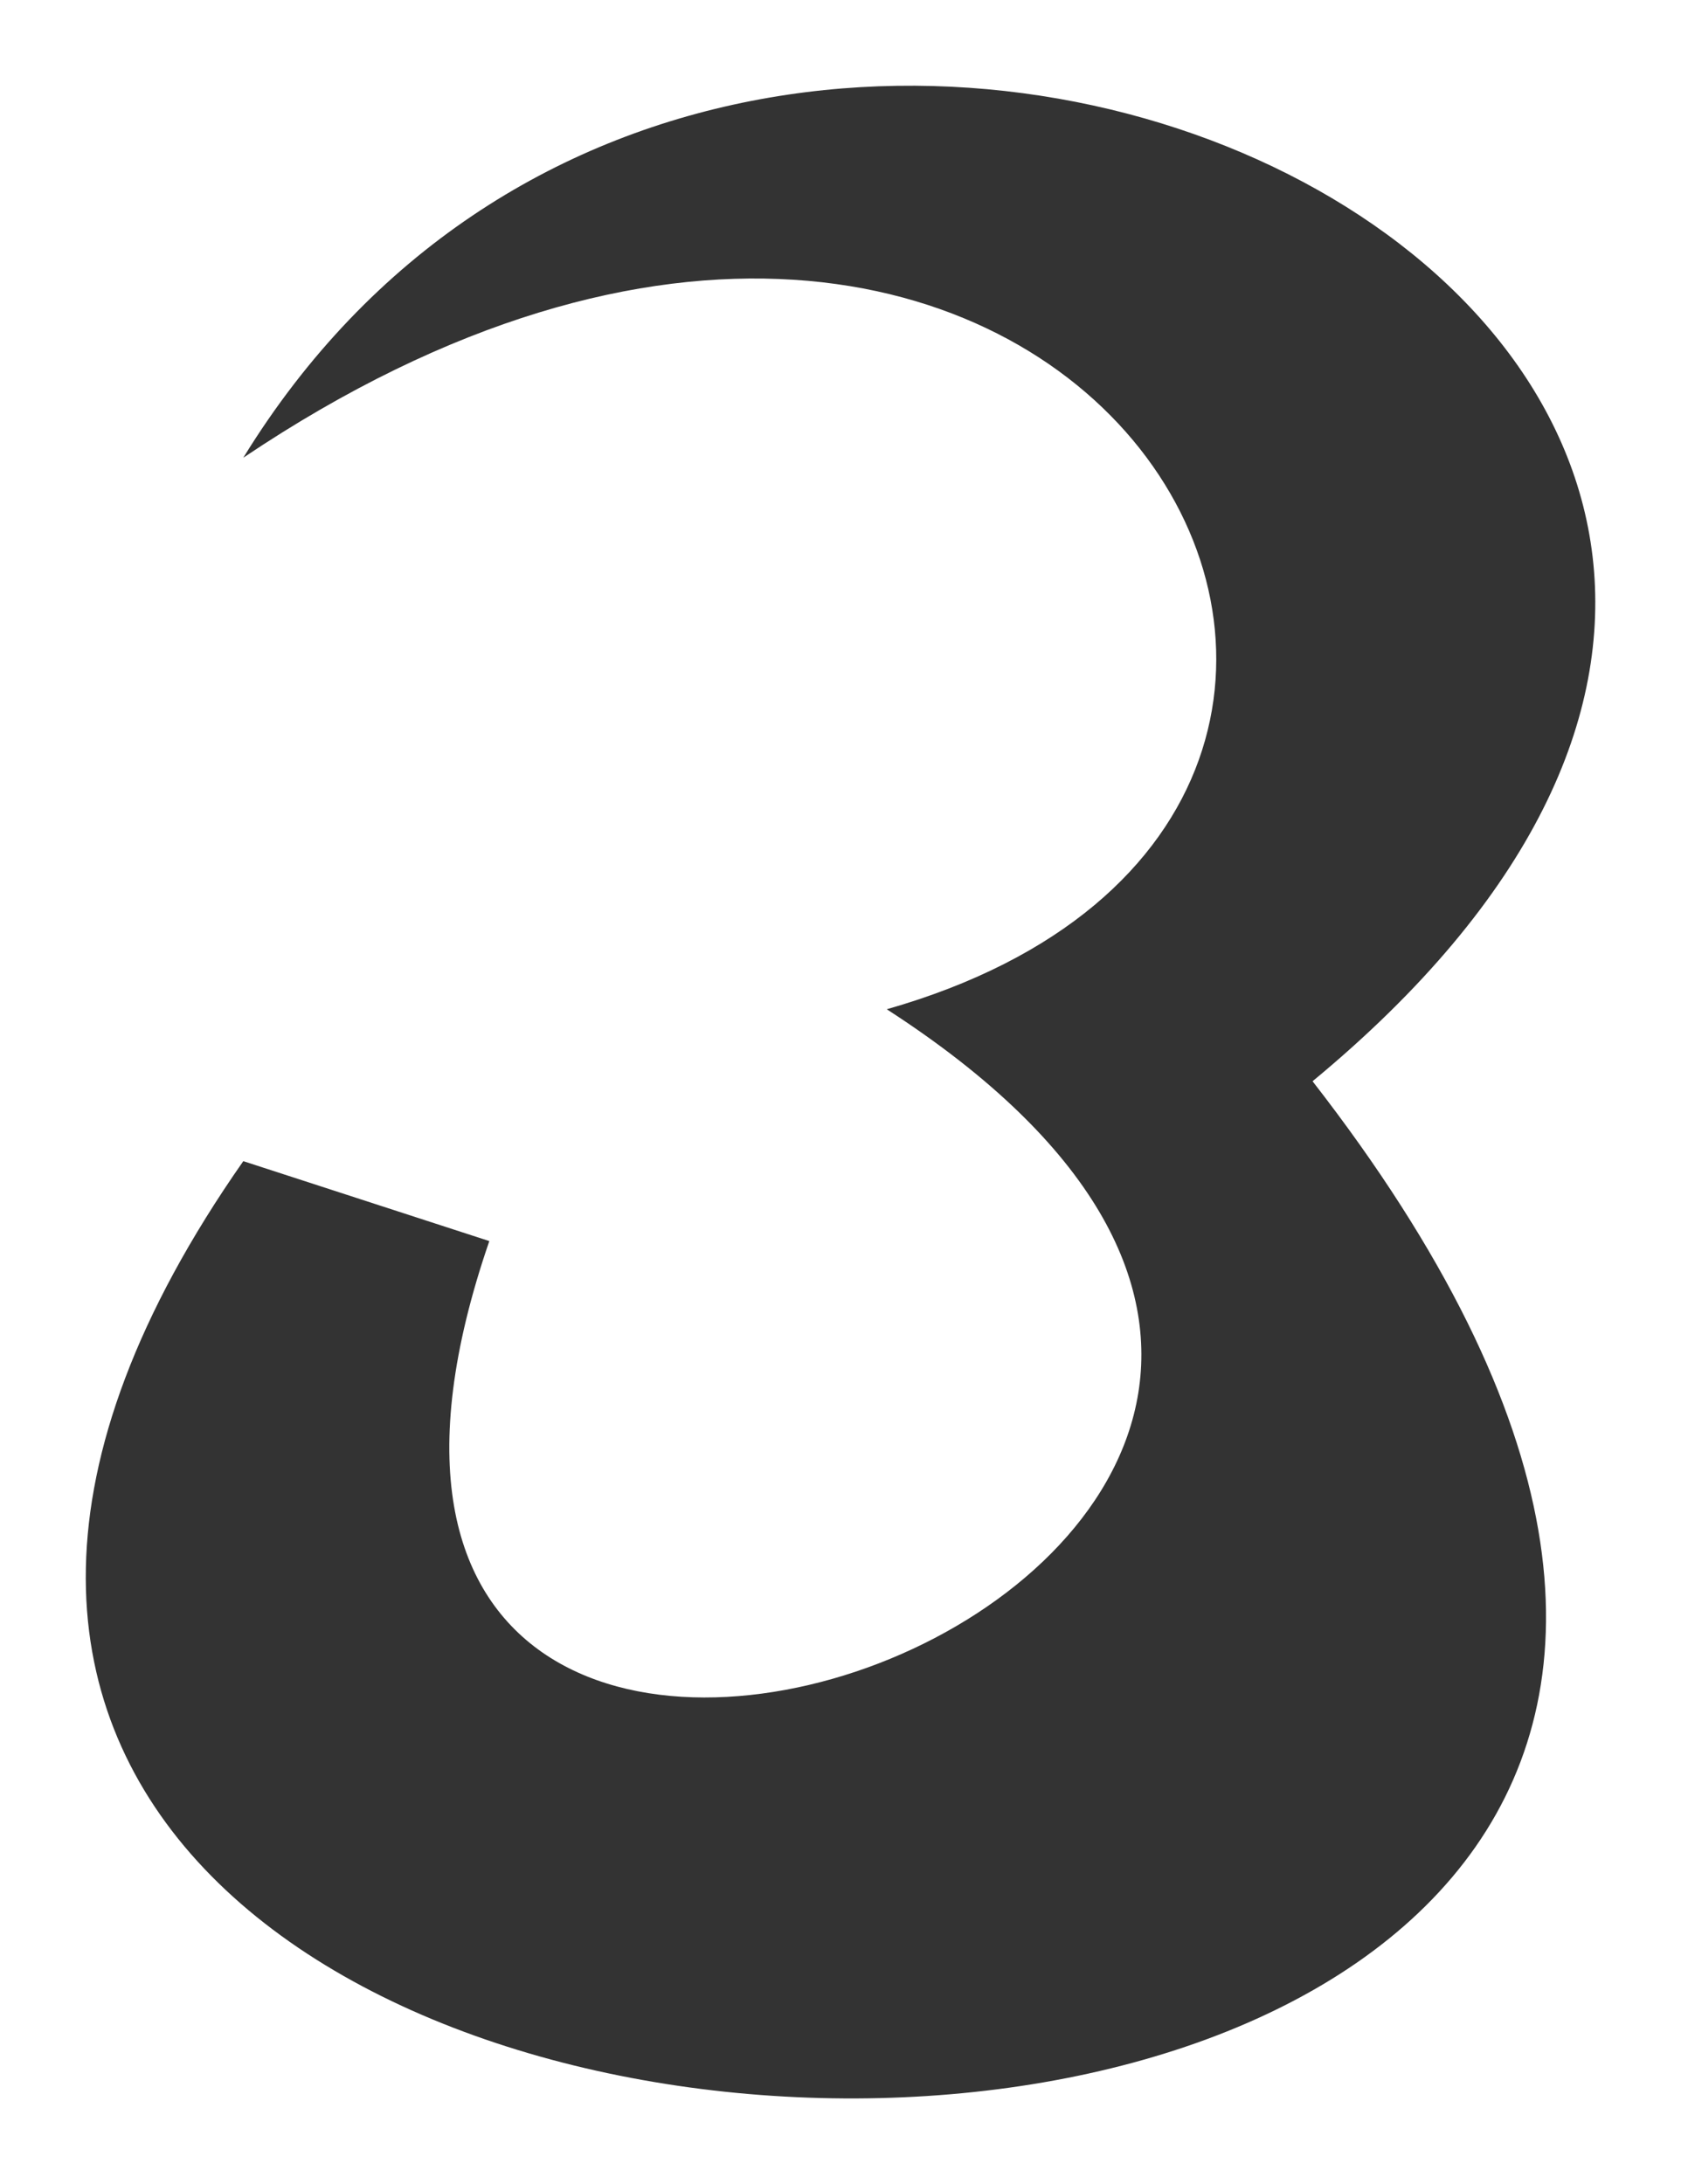<svg id="screenshot" viewBox="90.551 107.552 28.397 36.897" width="28.397" height="36.897" version="1.1" xmlns="http://www.w3.org/2000/svg" xmlns:xlink="http://www.w3.org/1999/xlink" style="-webkit-print-color-adjust: exact;"><g id="shape-2b568060-b1bc-11ec-b7b5-d71e5b57d4ac" width="20" height="26"><g id="shape-2b57dff0-b1bc-11ec-b7b5-d71e5b57d4ac"><path d="M105.531,124.601C117.36,121.226,108.728,105.832,94.661,115.284C103.293,101.24,127.75,113.394,112.724,125.817C130.787,149.043,80.115,147.962,94.661,127.167L98.817,128.517C93.702,143.371,119.757,133.784,105.531,124.601ZZ" style="fill: rgb(51, 51, 51);"/></g></g></svg>